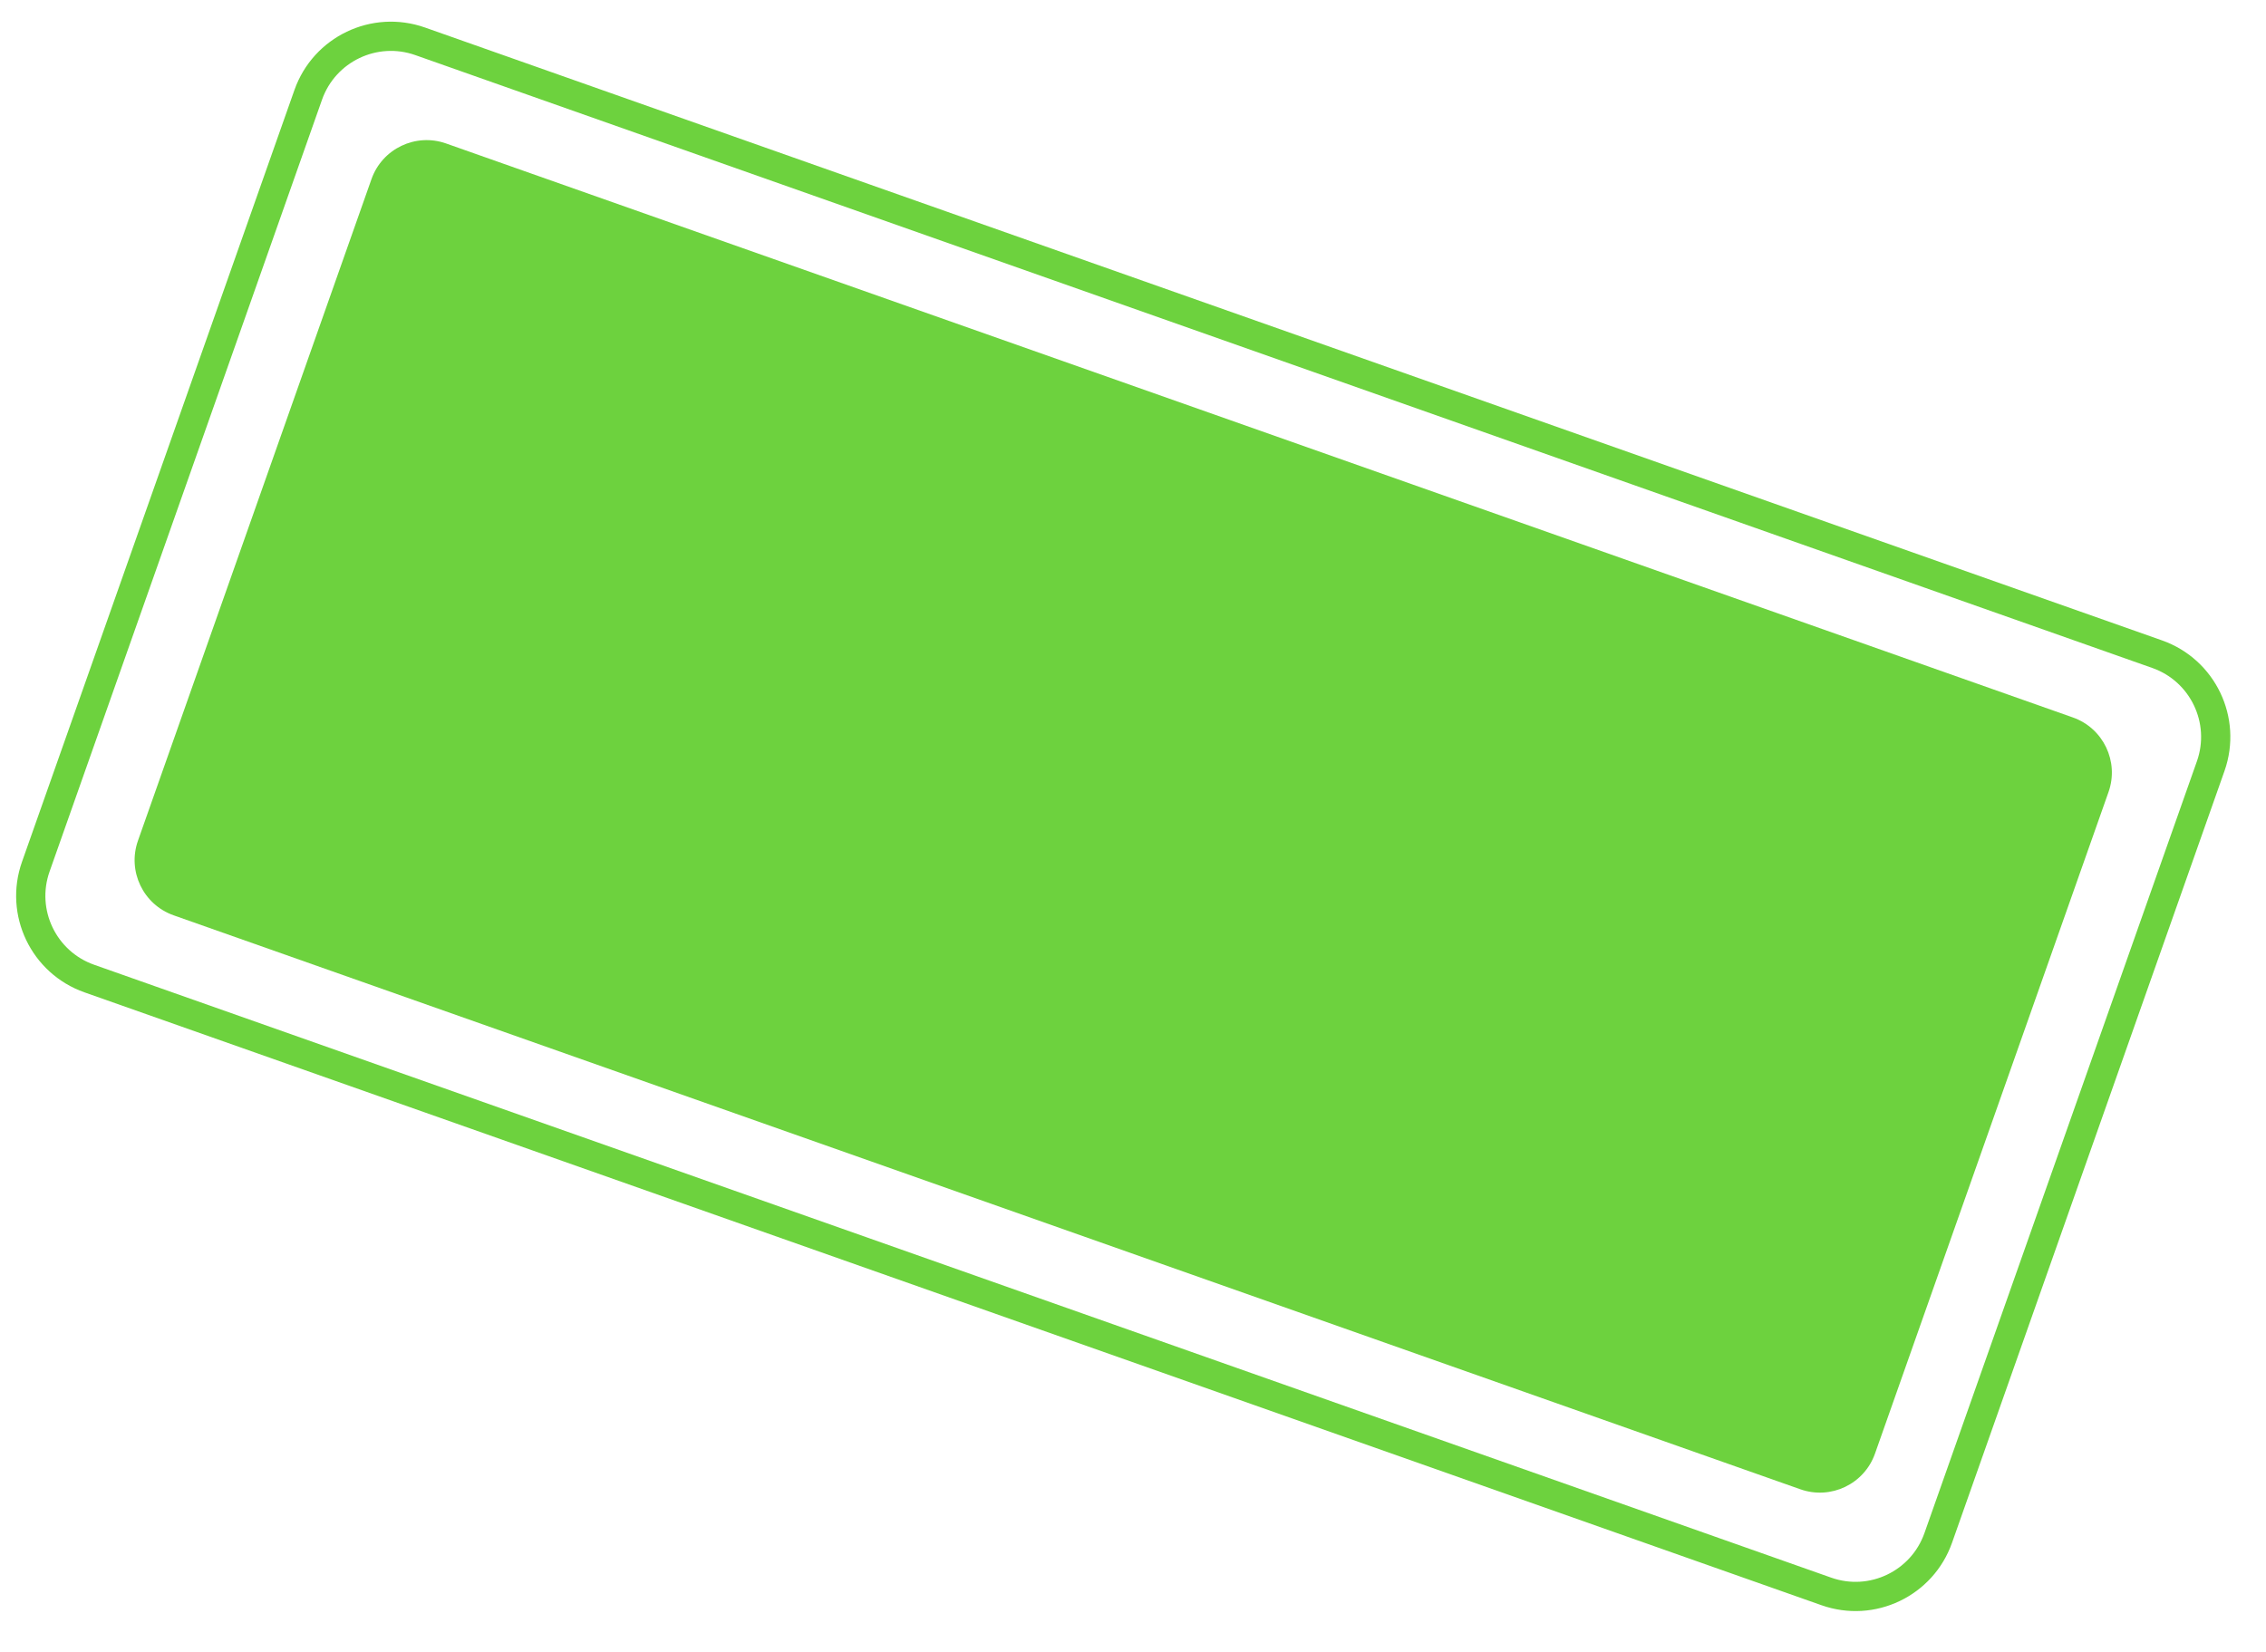 <svg 
 xmlns="http://www.w3.org/2000/svg"
 xmlns:xlink="http://www.w3.org/1999/xlink"
 width="77.5px" height="56.5px">
<path fill-rule="evenodd"  stroke="rgb(109, 210, 62)" stroke-width="1px" stroke-linecap="butt" stroke-linejoin="miter" fill="none"
 d="M14.369,1.413 L73.778,22.379 C75.341,22.931 76.160,24.644 75.609,26.207 L66.290,52.611 C65.739,54.173 64.026,54.993 62.463,54.441 L3.054,33.475 C1.492,32.924 0.672,31.210 1.224,29.648 L10.542,3.244 C11.094,1.681 12.807,0.862 14.369,1.413 Z"/>
<path fill-rule="evenodd"  fill="rgb(109, 210, 62)"
 d="M15.257,4.908 L70.894,24.543 C71.936,24.910 72.482,26.053 72.114,27.094 L64.127,49.726 C63.760,50.768 62.617,51.314 61.576,50.947 L5.939,31.312 C4.897,30.944 4.351,29.802 4.718,28.760 L12.705,6.128 C13.073,5.086 14.216,4.540 15.257,4.908 Z"/>
</svg>
